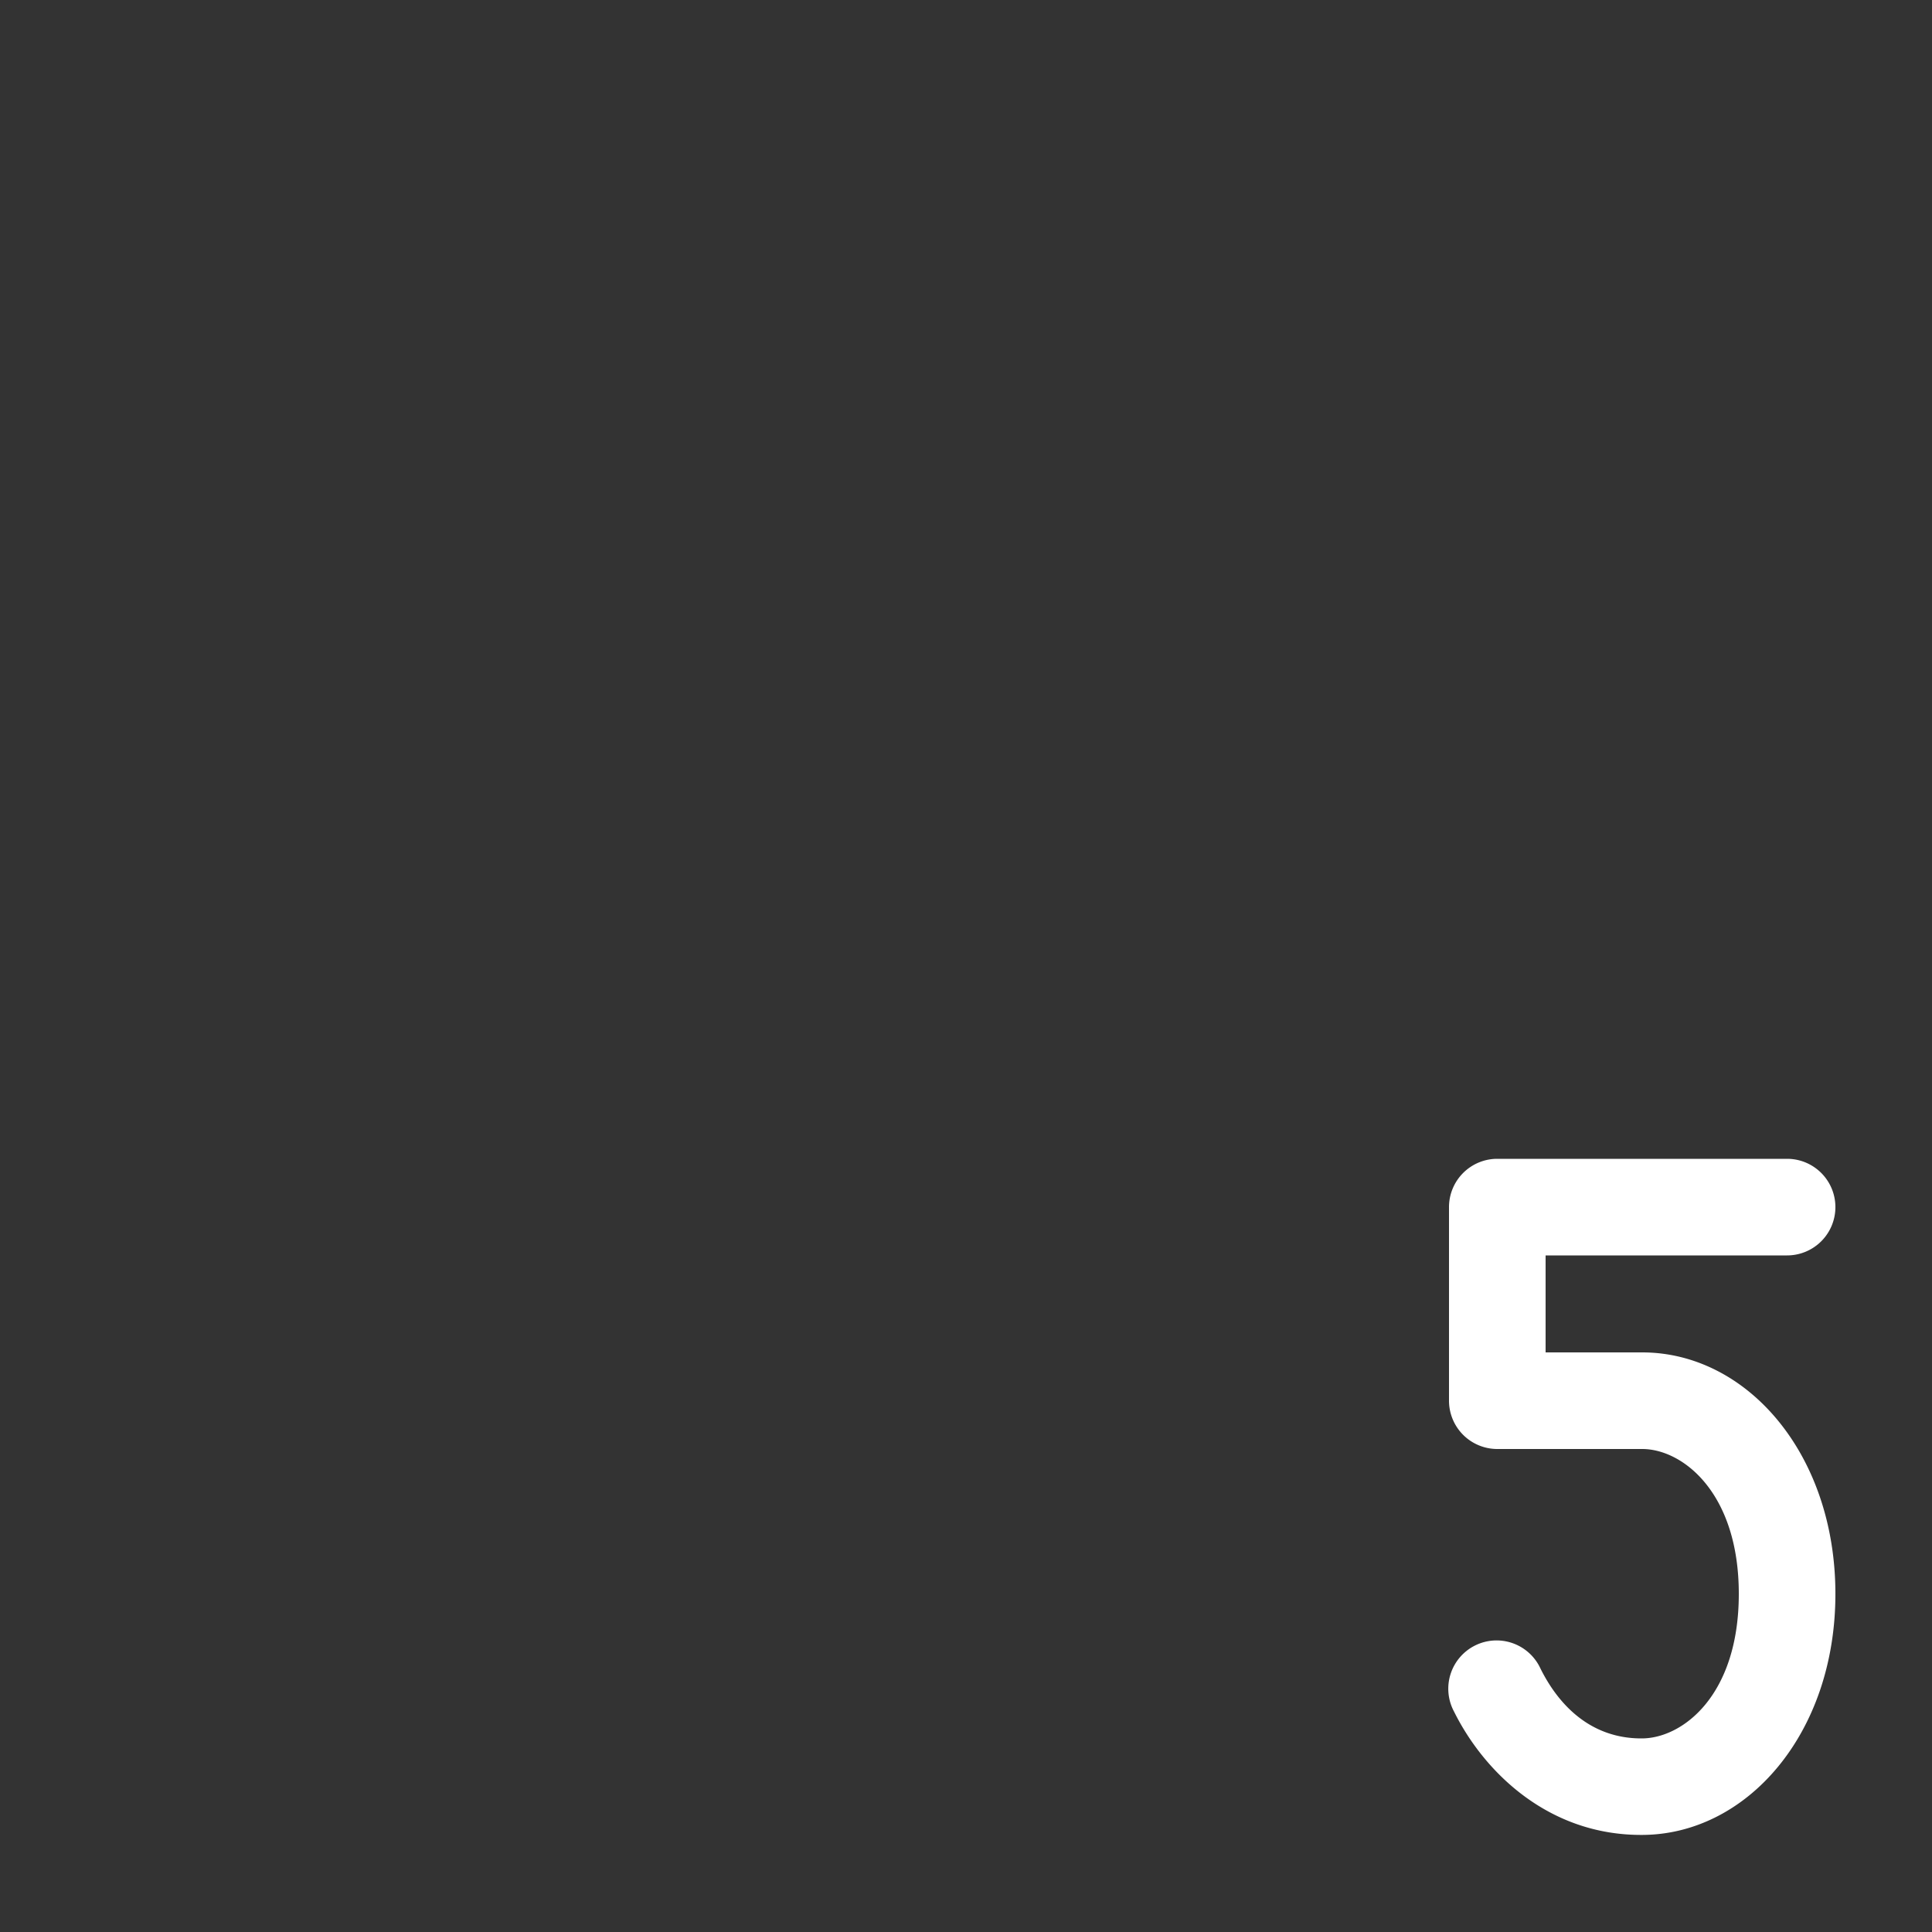 <svg xmlns="http://www.w3.org/2000/svg" style="background: #808080" height="64" width="64" viewBox="243 188 20 20">
  <rect x="243" y="188" width="20" height="20" fill="#333333" stroke="none"/>
  <g style="fill: #ffffff;" id="g14249" data-label="J-13">
    <path style="color: rgb(0, 0, 0); fill: #ffffff; stroke-width: 1px; stroke-linecap: round; stroke-linejoin: round;" d="m 270.5,201 a 0.5,0.5 0 0 0 -0.5,0.5 c 0,3.443 -1.075,6.032 -3.023,7.791 C 265.029,211.05 262.163,212 258.5,212 a 0.5,0.5 0 1 0 0,1 c 3.837,0 6.971,-1.001 9.148,-2.967 2.066,-1.866 3.15,-4.637 3.264,-8.033 H 271.5 a 0.5,0.5 0 1 0 0,-1 z" id="path14273"></path>
    <path style="color: rgb(0, 0, 0); fill: #ffffff; stroke-linecap: round; stroke-linejoin: round;" d="m 258.5,199.996 a 0.5,0.5 0 0 0 -0.5,0.5 V 202.5 a 0.5,0.5 0 0 0 0.5,0.5 h 1.5 c 0.417,0 1,0.45 1,1.5 0,1.05 -0.581,1.494 -1.002,1.496 -0.526,0.003 -0.86,-0.339 -1.051,-0.723 a 0.5,0.5 0 1 0 -0.895,0.445 c 0.309,0.623 0.976,1.283 1.949,1.277 C 261.081,206.991 262,205.95 262,204.5 c 0,-1.45 -0.917,-2.5 -2,-2.5 h -1 v -1.004 h 2.5 a 0.5,0.5 0 1 0 0,-1 z" id="path14399"></path>
  </g>
</svg>